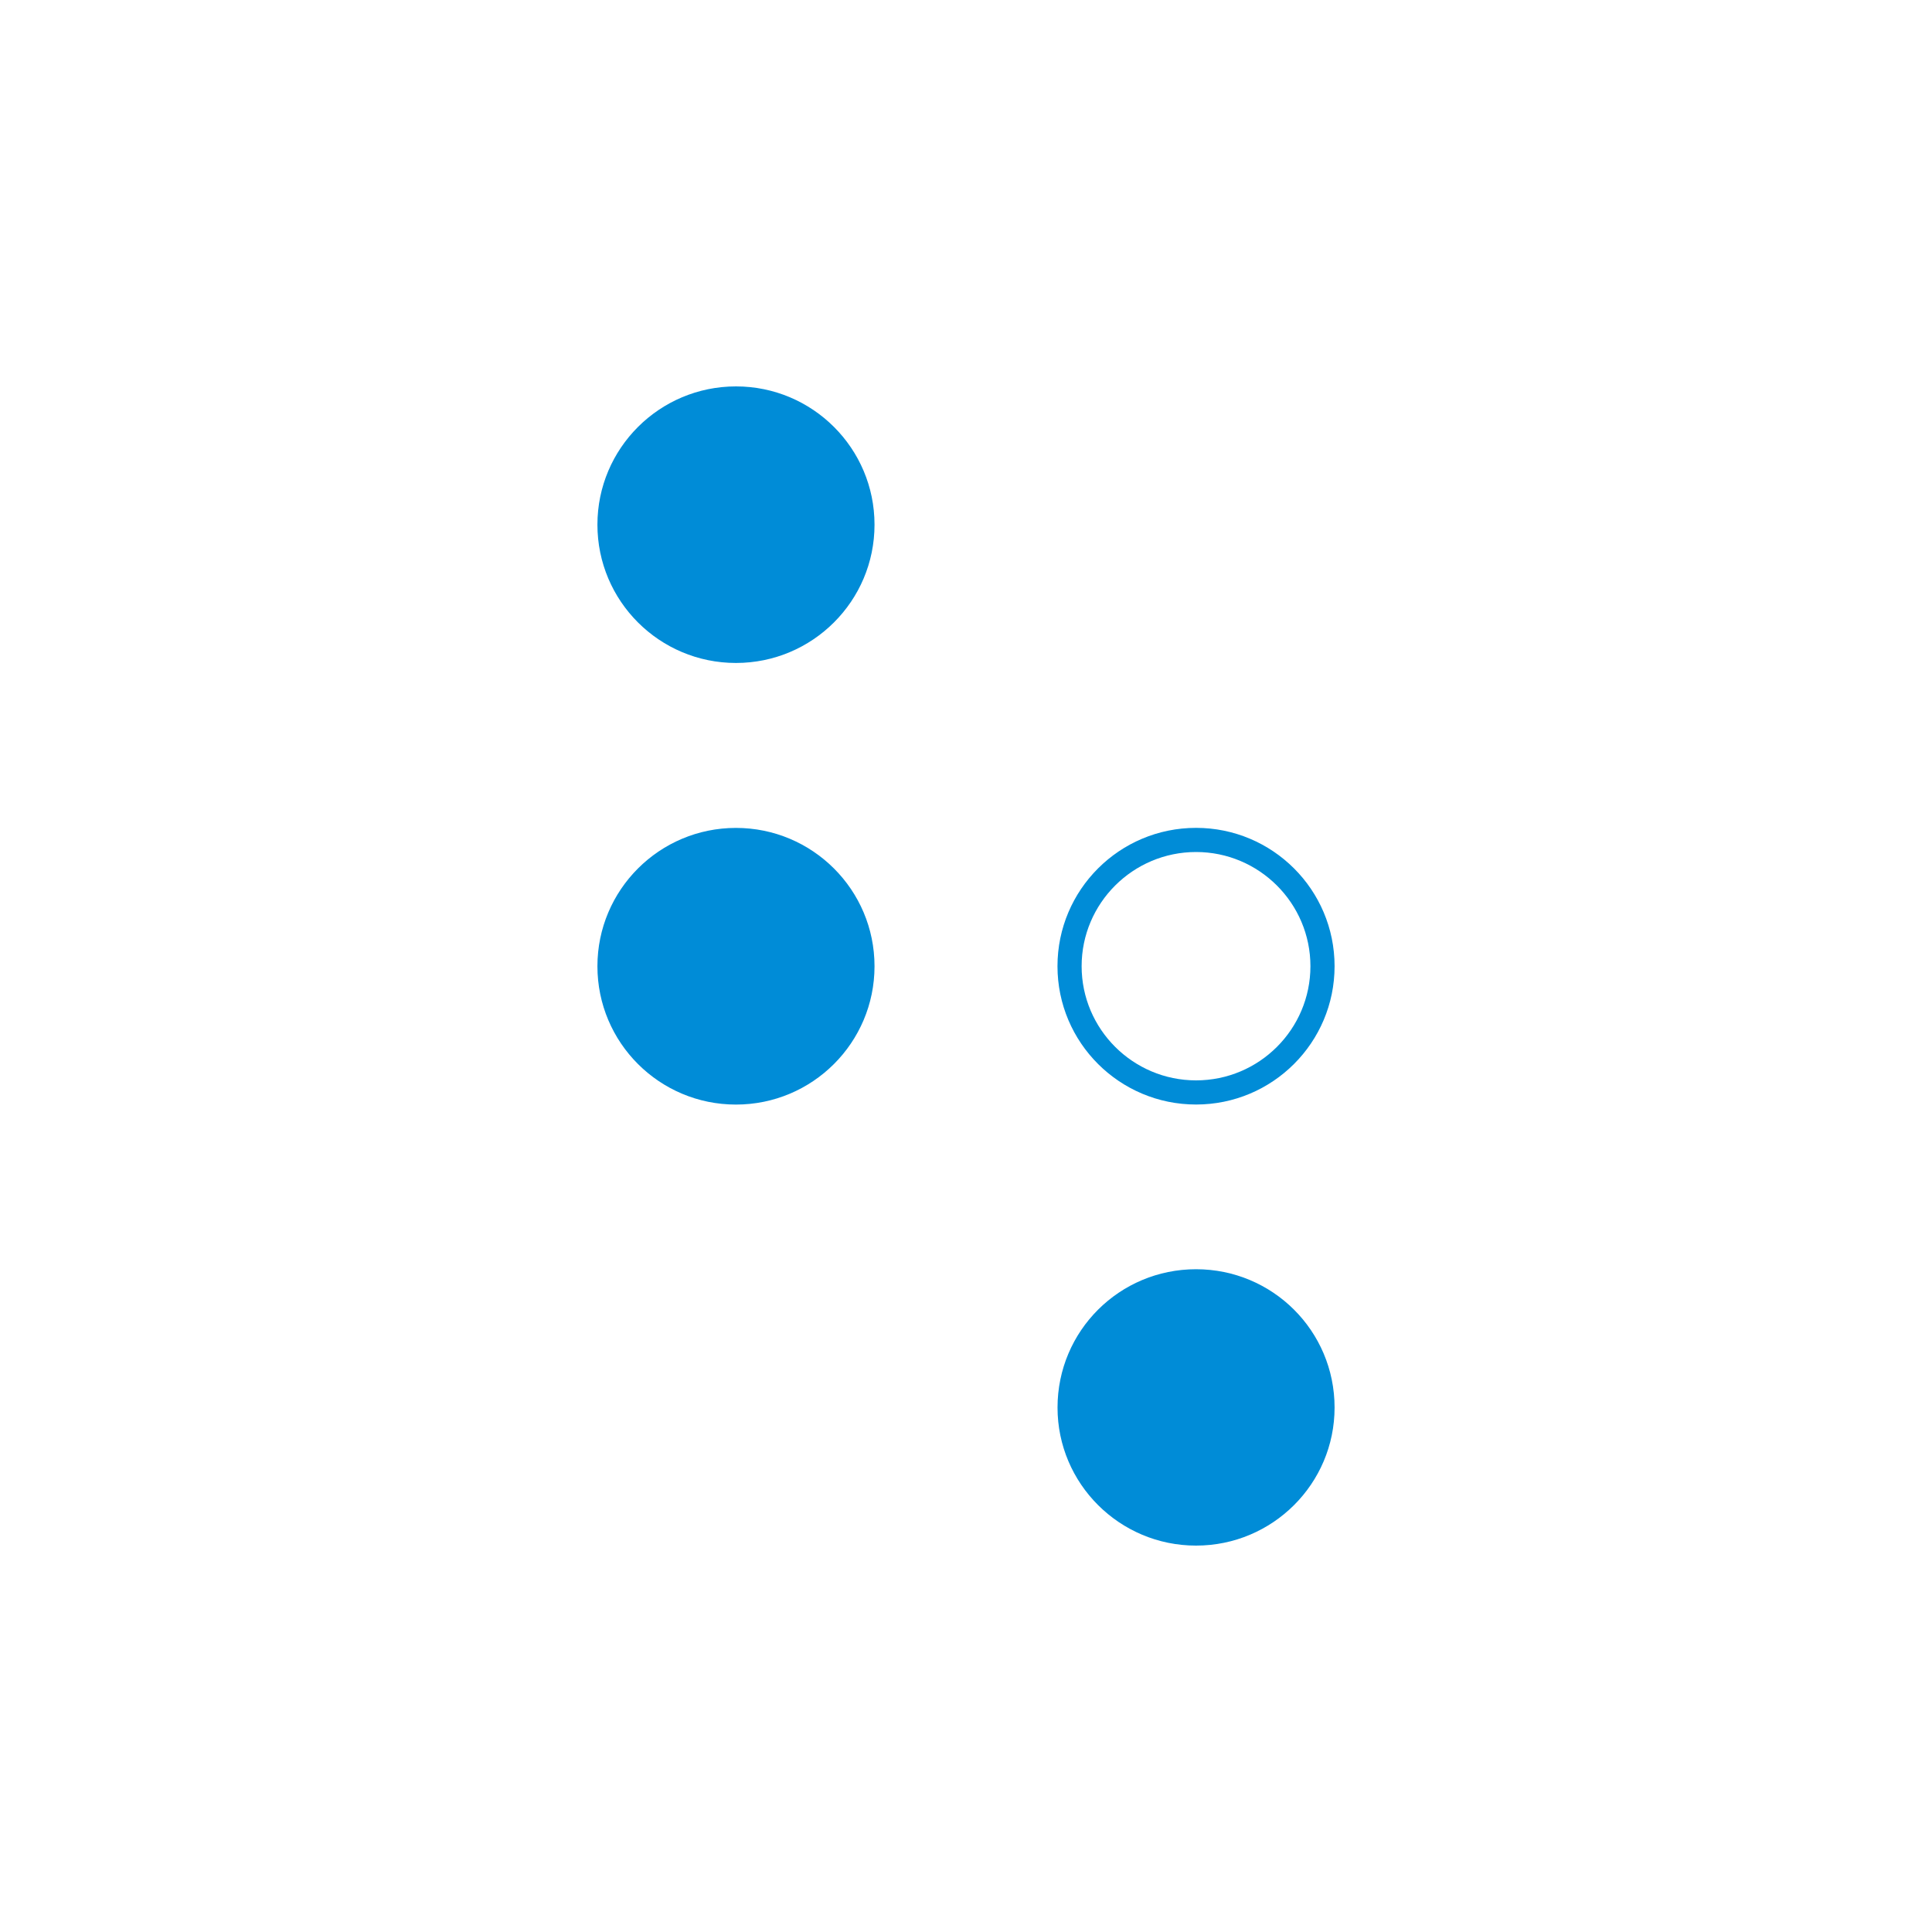 <?xml version="1.0" encoding="utf-8"?>
<svg role="img" viewBox="0 0 24 24" xmlns="http://www.w3.org/2000/svg">
	<title>D-Wave Systems</title>
	<path d="M10.106 12.005c0 1.581-1.284 2.864-2.869 2.864-1.584 0-2.868-1.282-2.868-2.864 0-1.581 1.284-2.864 2.868-2.864 1.584 0 2.869 1.282 2.869 2.864zM7.238 0C5.654 0 4.369 1.282 4.369 2.863s1.284 2.863 2.868 2.863c1.584 0 2.869-1.282 2.869-2.863C10.106 1.282 8.822 0 7.238 0zm9.525 18.278c-1.584 0-2.868 1.276-2.868 2.864 0 1.576 1.284 2.858 2.868 2.858 1.585 0 2.868-1.282 2.868-2.858 0-1.587-1.284-2.864-2.868-2.864zm-2.869-6.274c0-1.581 1.284-2.864 2.869-2.864 1.584 0 2.868 1.282 2.868 2.864 0 1.581-1.284 2.864-2.868 2.864-1.584 0-2.869-1.282-2.869-2.864zm.5 0c0 1.303 1.062 2.364 2.369 2.364s2.368-1.06 2.368-2.364c0-1.303-1.062-2.364-2.368-2.364s-2.369 1.06-2.369 2.364z" transform="translate(4.8, 4.8) scale(0.6)" fill="#008CD7"></path>
</svg>